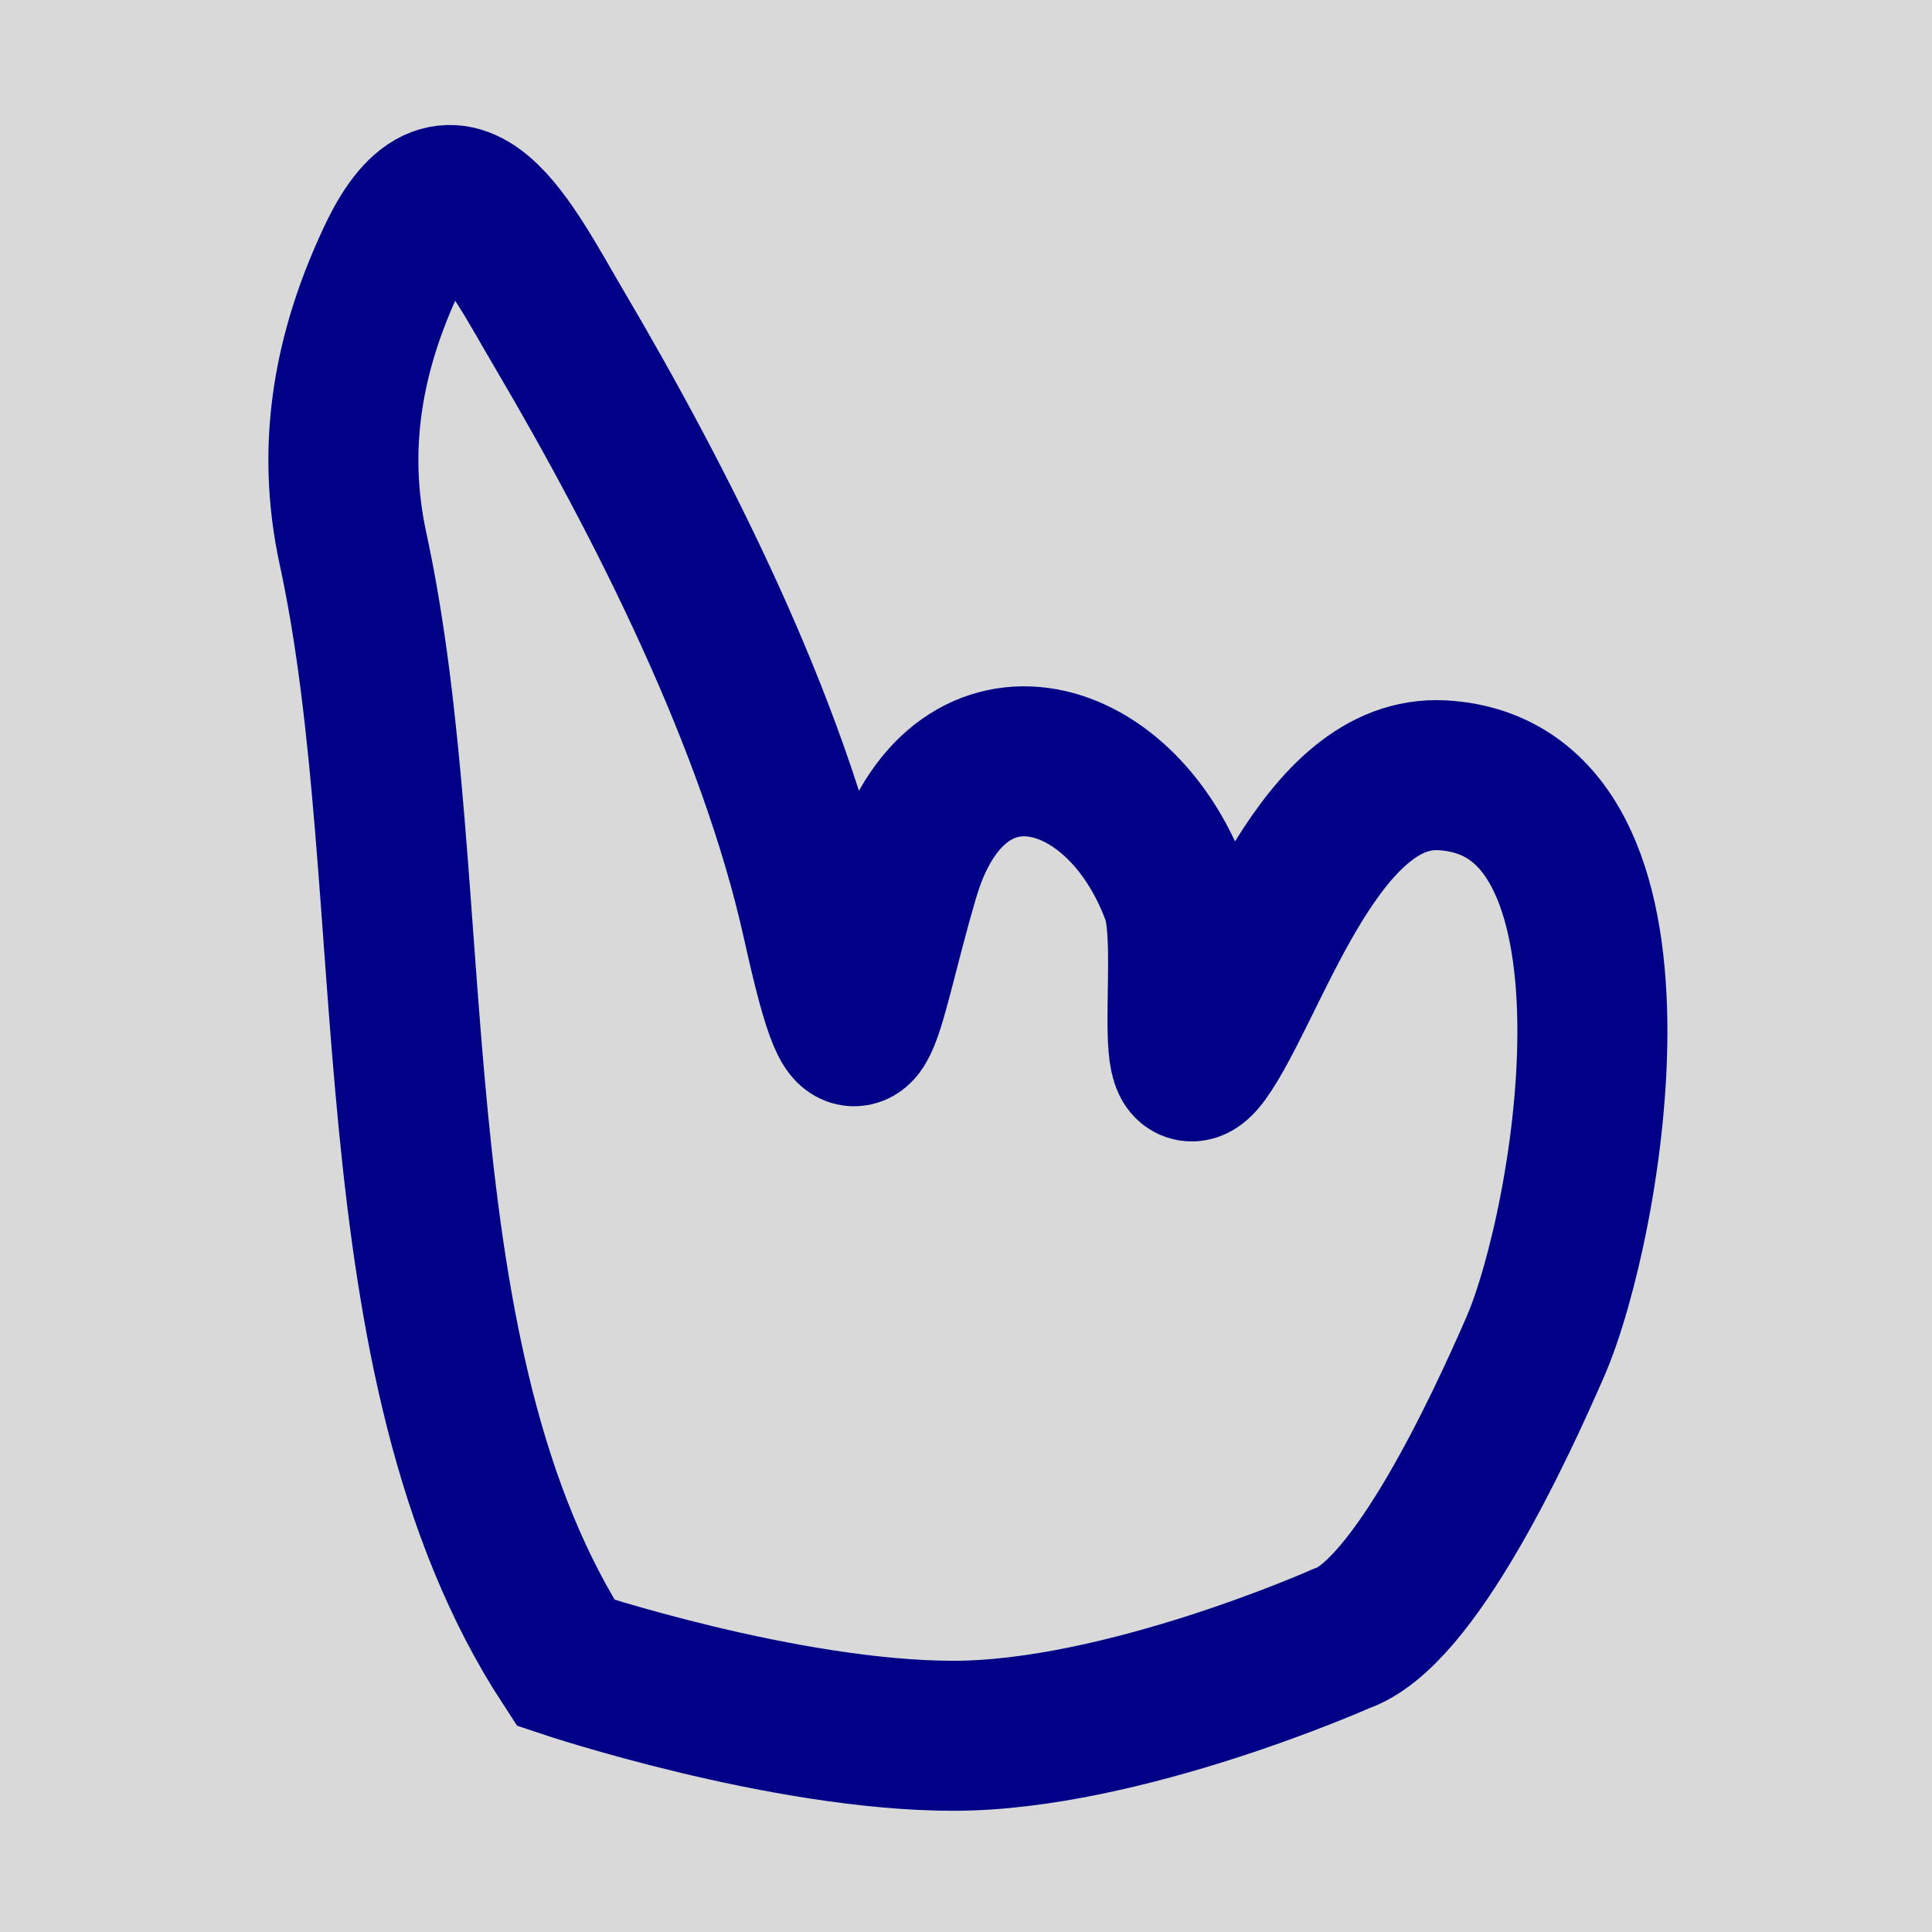 <svg width="512" height="512" viewBox="0 0 512 512" fill="none" xmlns="http://www.w3.org/2000/svg">
<rect width="512" height="512" fill="#D9D9D9"/>
<path d="M93.546 145.383C113.111 235.599 97.828 360.853 149.898 440.682C149.898 440.682 207.71 460 252.675 460C297.641 460 355.453 434.243 355.453 434.243C374.724 427.803 397.588 378.174 406.842 356.972C420.909 324.741 441.334 208.848 382.25 205.463C350.109 203.622 333.598 257.595 320.357 278.109C308.143 297.031 316.824 251.108 311.739 237.27C296.698 196.348 253.34 185.885 239.661 232.165C228.203 270.931 227.879 295.446 216.549 244.338C204.83 191.477 175.485 133.505 147.997 86.874C135.441 65.574 120.314 33.941 104.123 68.025C92.254 93.012 87.681 118.336 93.546 145.383Z" fill="#D9D9D9" stroke="#000086" stroke-width="39.754"/>
</svg>
